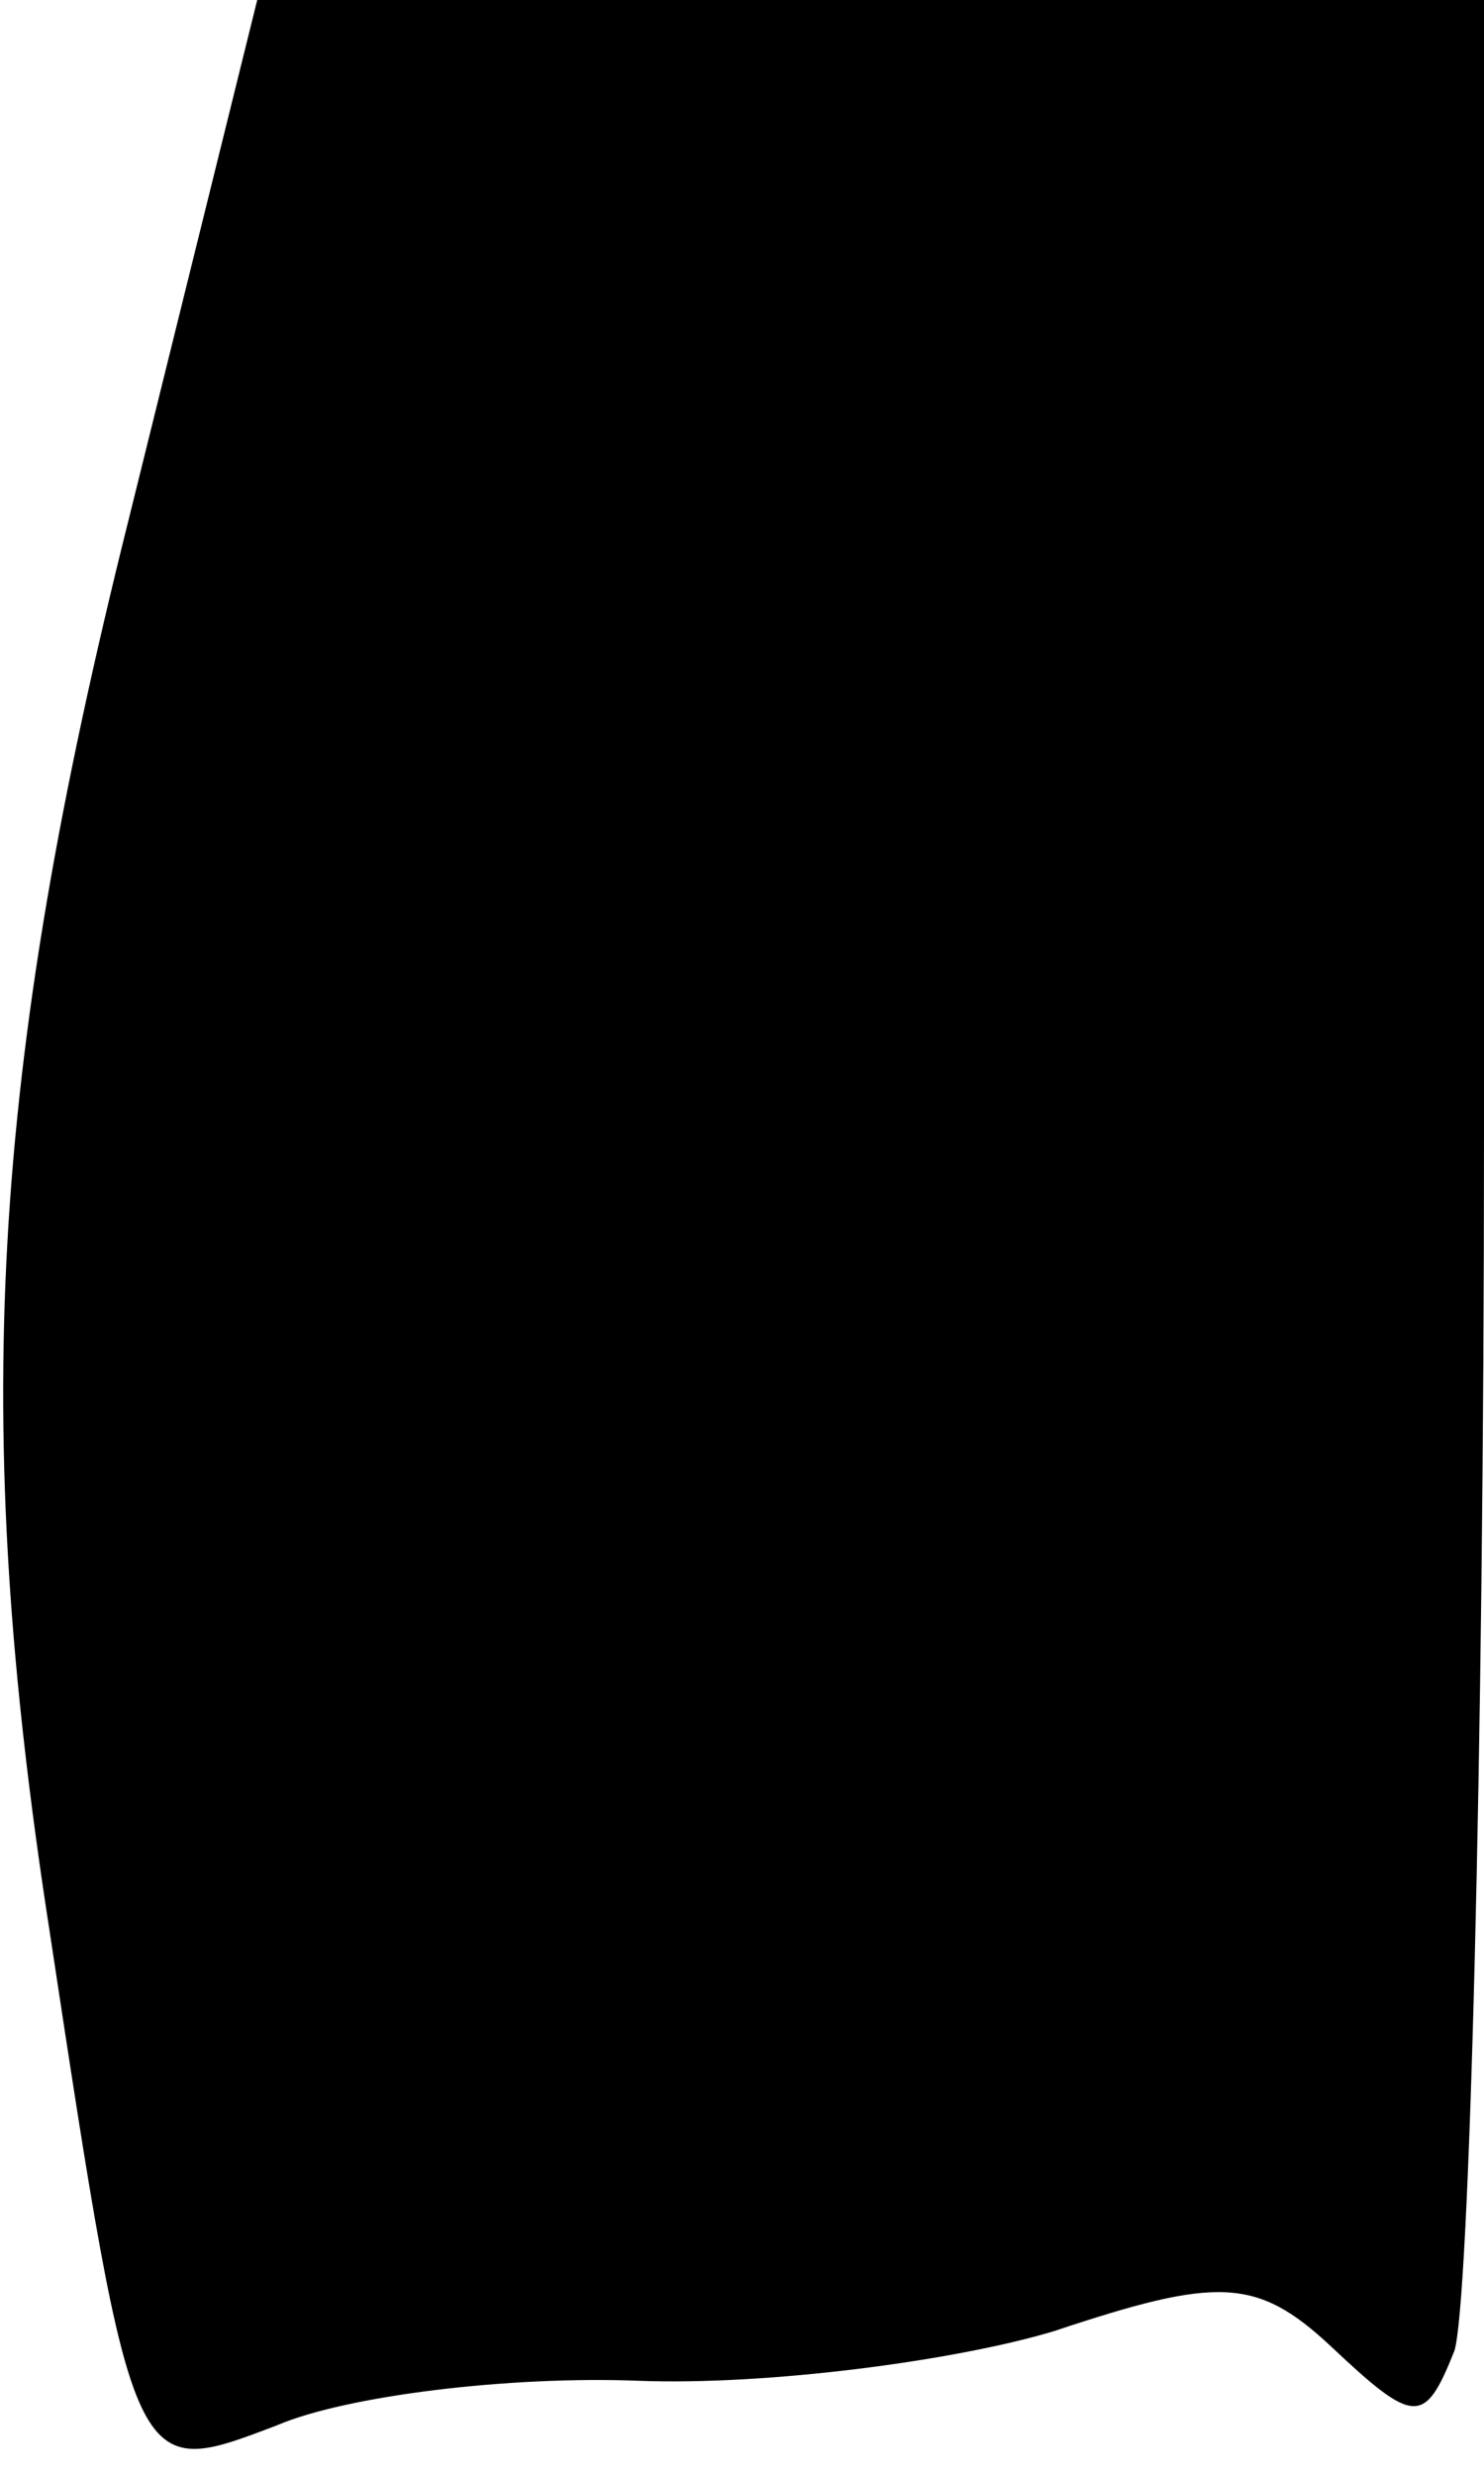 <?xml version="1.0" standalone="no"?>
<!DOCTYPE svg PUBLIC "-//W3C//DTD SVG 20010904//EN"
 "http://www.w3.org/TR/2001/REC-SVG-20010904/DTD/svg10.dtd">
<svg version="1.0" xmlns="http://www.w3.org/2000/svg"
 width="30pt" height="50pt" viewBox="0 0 30 50"
 preserveAspectRatio="xMidYMid meet">
<g transform="translate(0,50) scale(0.1,-0.1)"
fill="#000000" stroke="none">
<path fill="#000000" stroke="none" d="M26 395 c-28 -112 -32 -182 -16 -285
17 -112 17 -111 46 -100 14 6 47 10 73 9 26 -1 64 4 84 10 33 11 41 11 56 -3
17 -16 19 -16 25 -1 3 9 6 120 6 246 l0 229 -124 0 -124 0 -26 -105z"/>
</g>
</svg>
